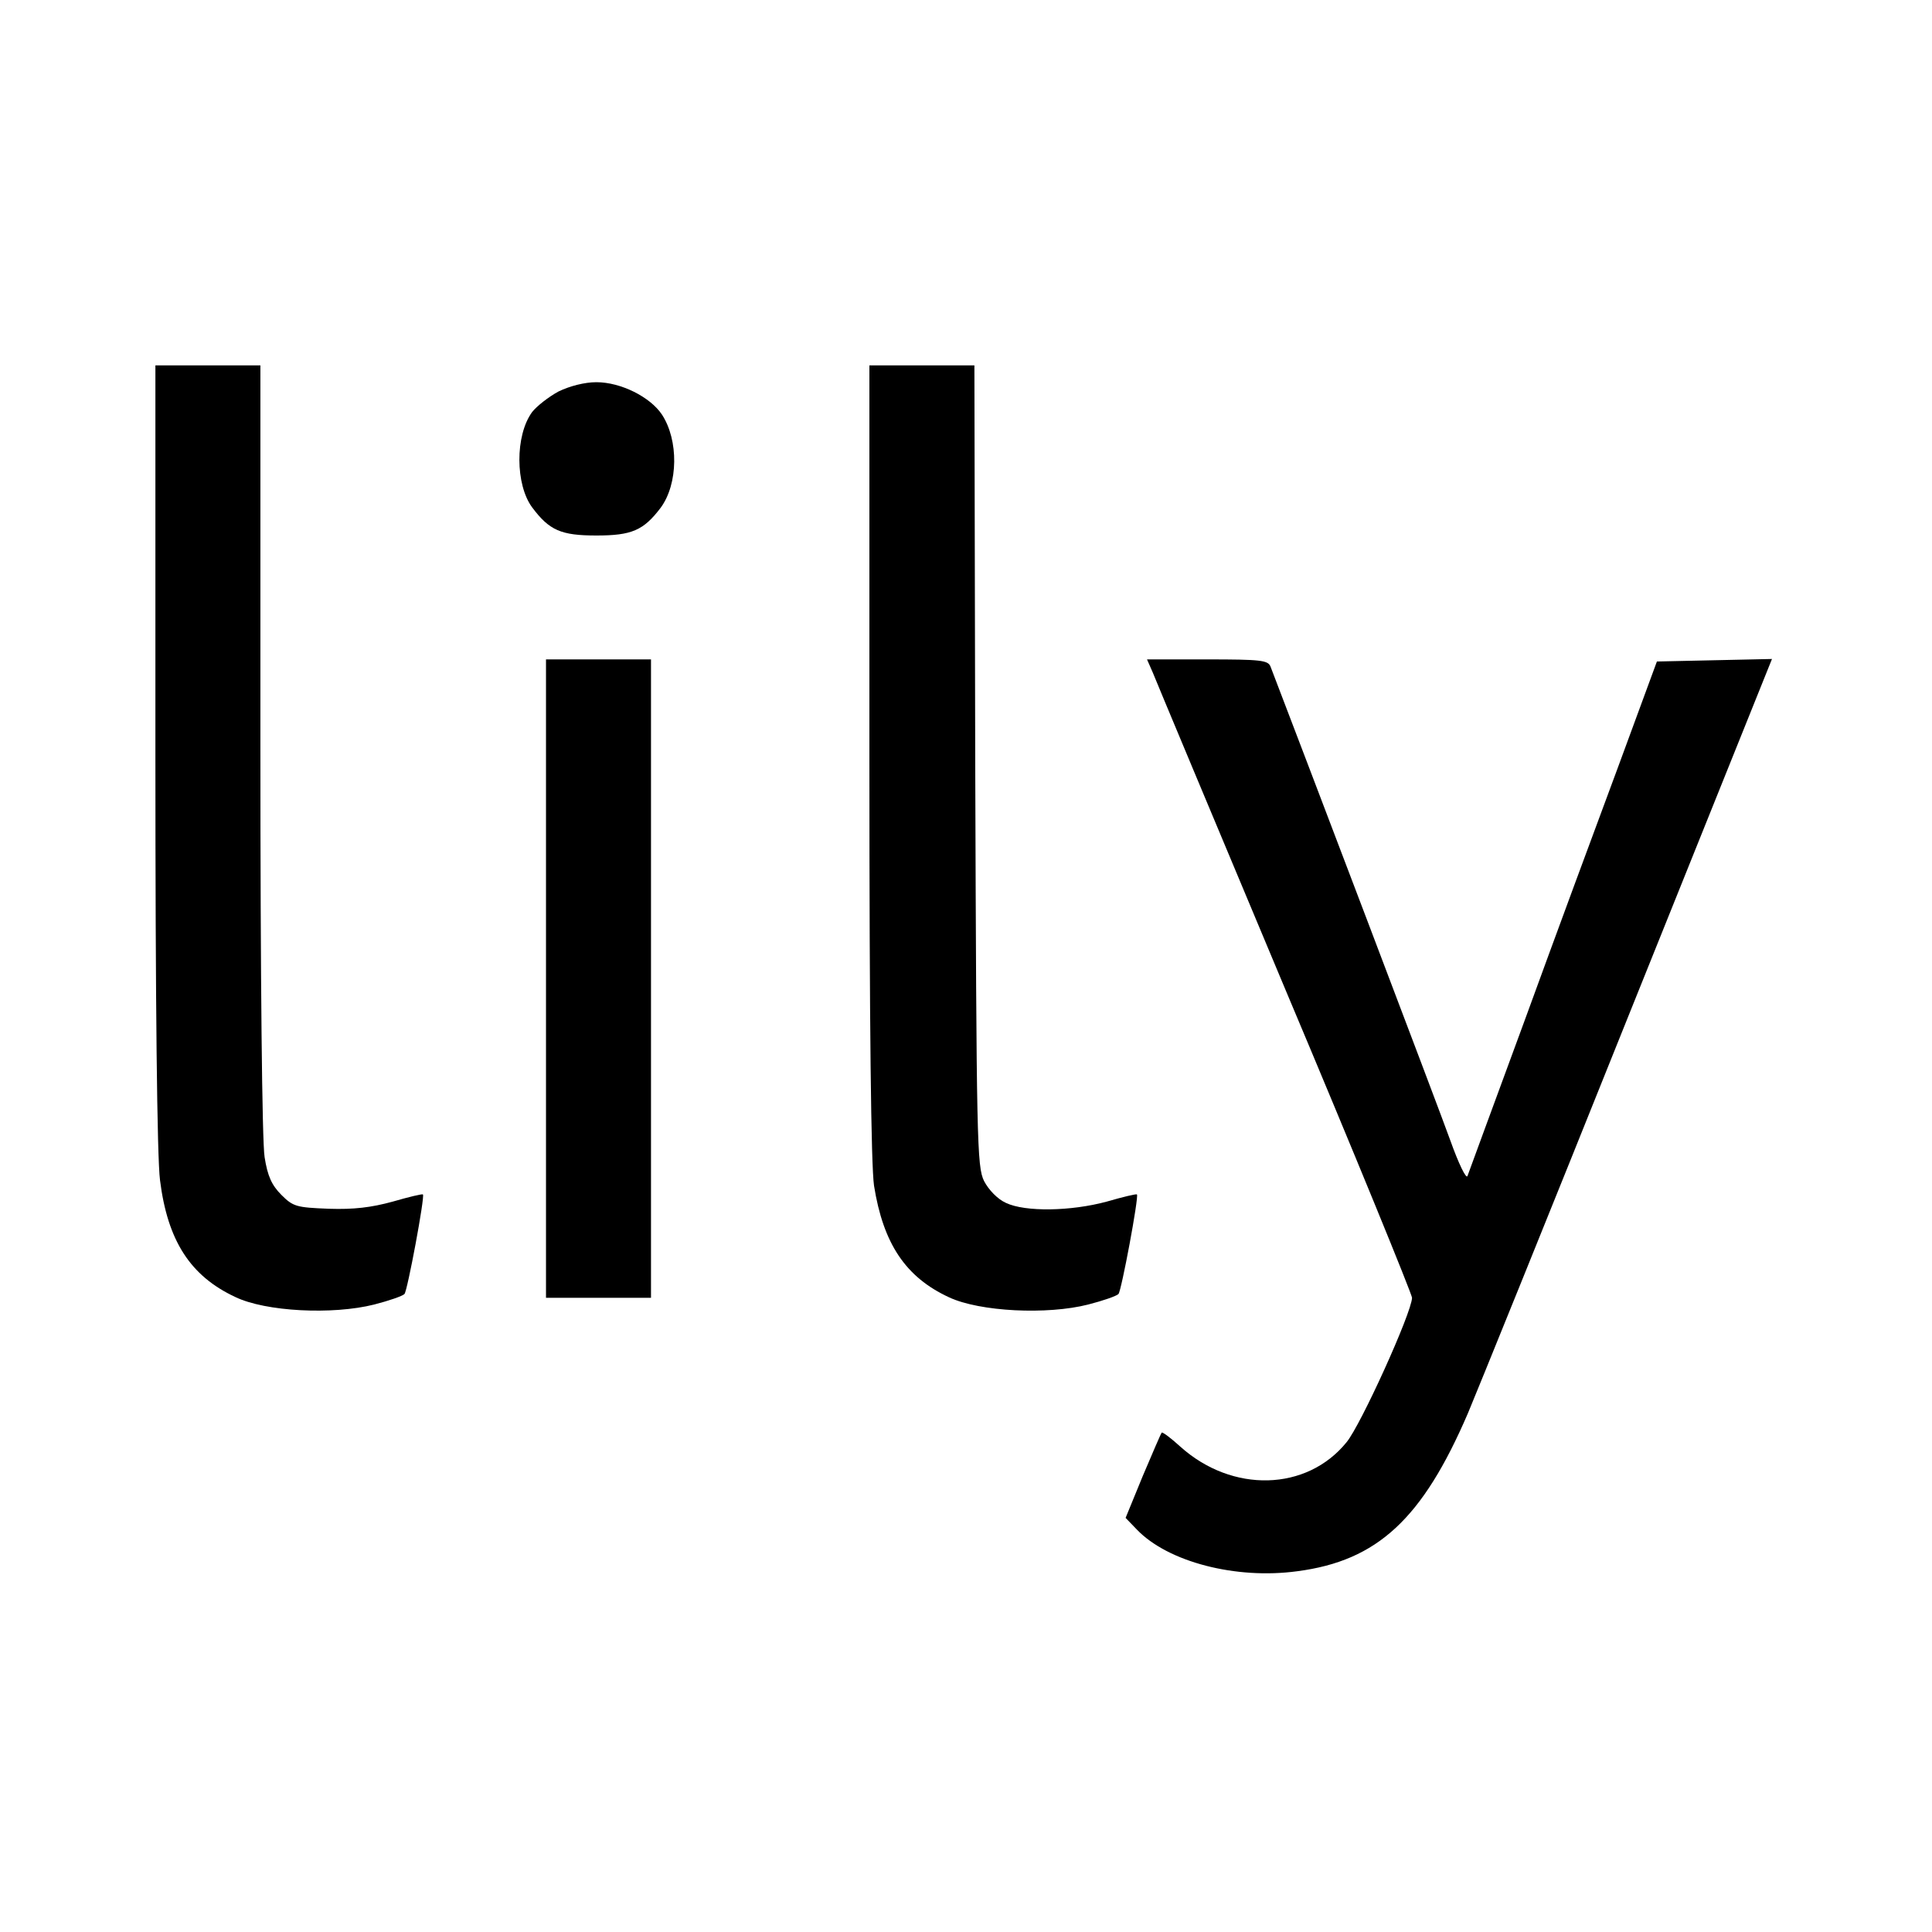 <?xml version="1.0" standalone="no"?>
<!DOCTYPE svg PUBLIC "-//W3C//DTD SVG 20010904//EN"
 "http://www.w3.org/TR/2001/REC-SVG-20010904/DTD/svg10.dtd">
<svg version="1.0" xmlns="http://www.w3.org/2000/svg"
 width="460pt" height="460pt" viewBox="0 0 460 460"
 preserveAspectRatio="xMidYMid meet">
<g transform="translate(0,460) scale(0.1,-0.1)"
fill="#000000" stroke="none">
<path d="M370 2802 c0 -590 4 -958 11 -1012 18 -144 72 -228 179 -278 72 -35
232 -43 331 -18 35 9 67 20 72 25 7 7 49 232 44 237 -1 2 -34 -6 -72 -17 -51
-14 -93 -19 -152 -17 -77 3 -85 5 -113 33 -23 23 -33 45 -40 90 -6 36 -10 427
-10 973 l0 912 -125 0 -125 0 0 -928z"/>
<path d="M2070 2789 c0 -640 4 -963 11 -1012 22 -138 75 -218 179 -266 73 -34
233 -42 331 -17 35 9 67 20 72 25 7 7 49 232 44 237 -1 2 -34 -6 -72 -17 -85
-23 -194 -25 -240 -3 -20 9 -41 31 -52 52 -17 35 -18 90 -21 990 l-2 952 -125
0 -125 0 0 -941z"/>
<path d="M1330 3668 c-24 -13 -52 -35 -63 -49 -41 -56 -40 -173 0 -227 41 -55
69 -67 153 -67 84 0 112 12 153 66 42 57 43 161 3 222 -28 42 -98 77 -156 77
-28 0 -63 -9 -90 -22z"/>
<path d="M1300 2270 l0 -760 125 0 125 0 0 760 0 760 -125 0 -125 0 0 -760z"/>
<path d="M2745 2998 c7 -18 149 -357 315 -753 167 -396 302 -727 302 -735 -1
-36 -122 -303 -156 -344 -95 -117 -272 -121 -395 -11 -23 21 -43 36 -45 34 -2
-2 -22 -49 -45 -103 l-41 -100 27 -28 c74 -77 236 -119 382 -99 191 25 298
125 406 376 21 50 193 474 381 943 l343 853 -137 -3 -137 -3 -92 -250 c-51
-137 -152 -410 -223 -605 -72 -195 -133 -362 -136 -370 -3 -8 -21 29 -41 85
-26 73 -360 951 -428 1128 -6 15 -23 17 -151 17 l-143 0 14 -32z"/>
</g>
</svg>
